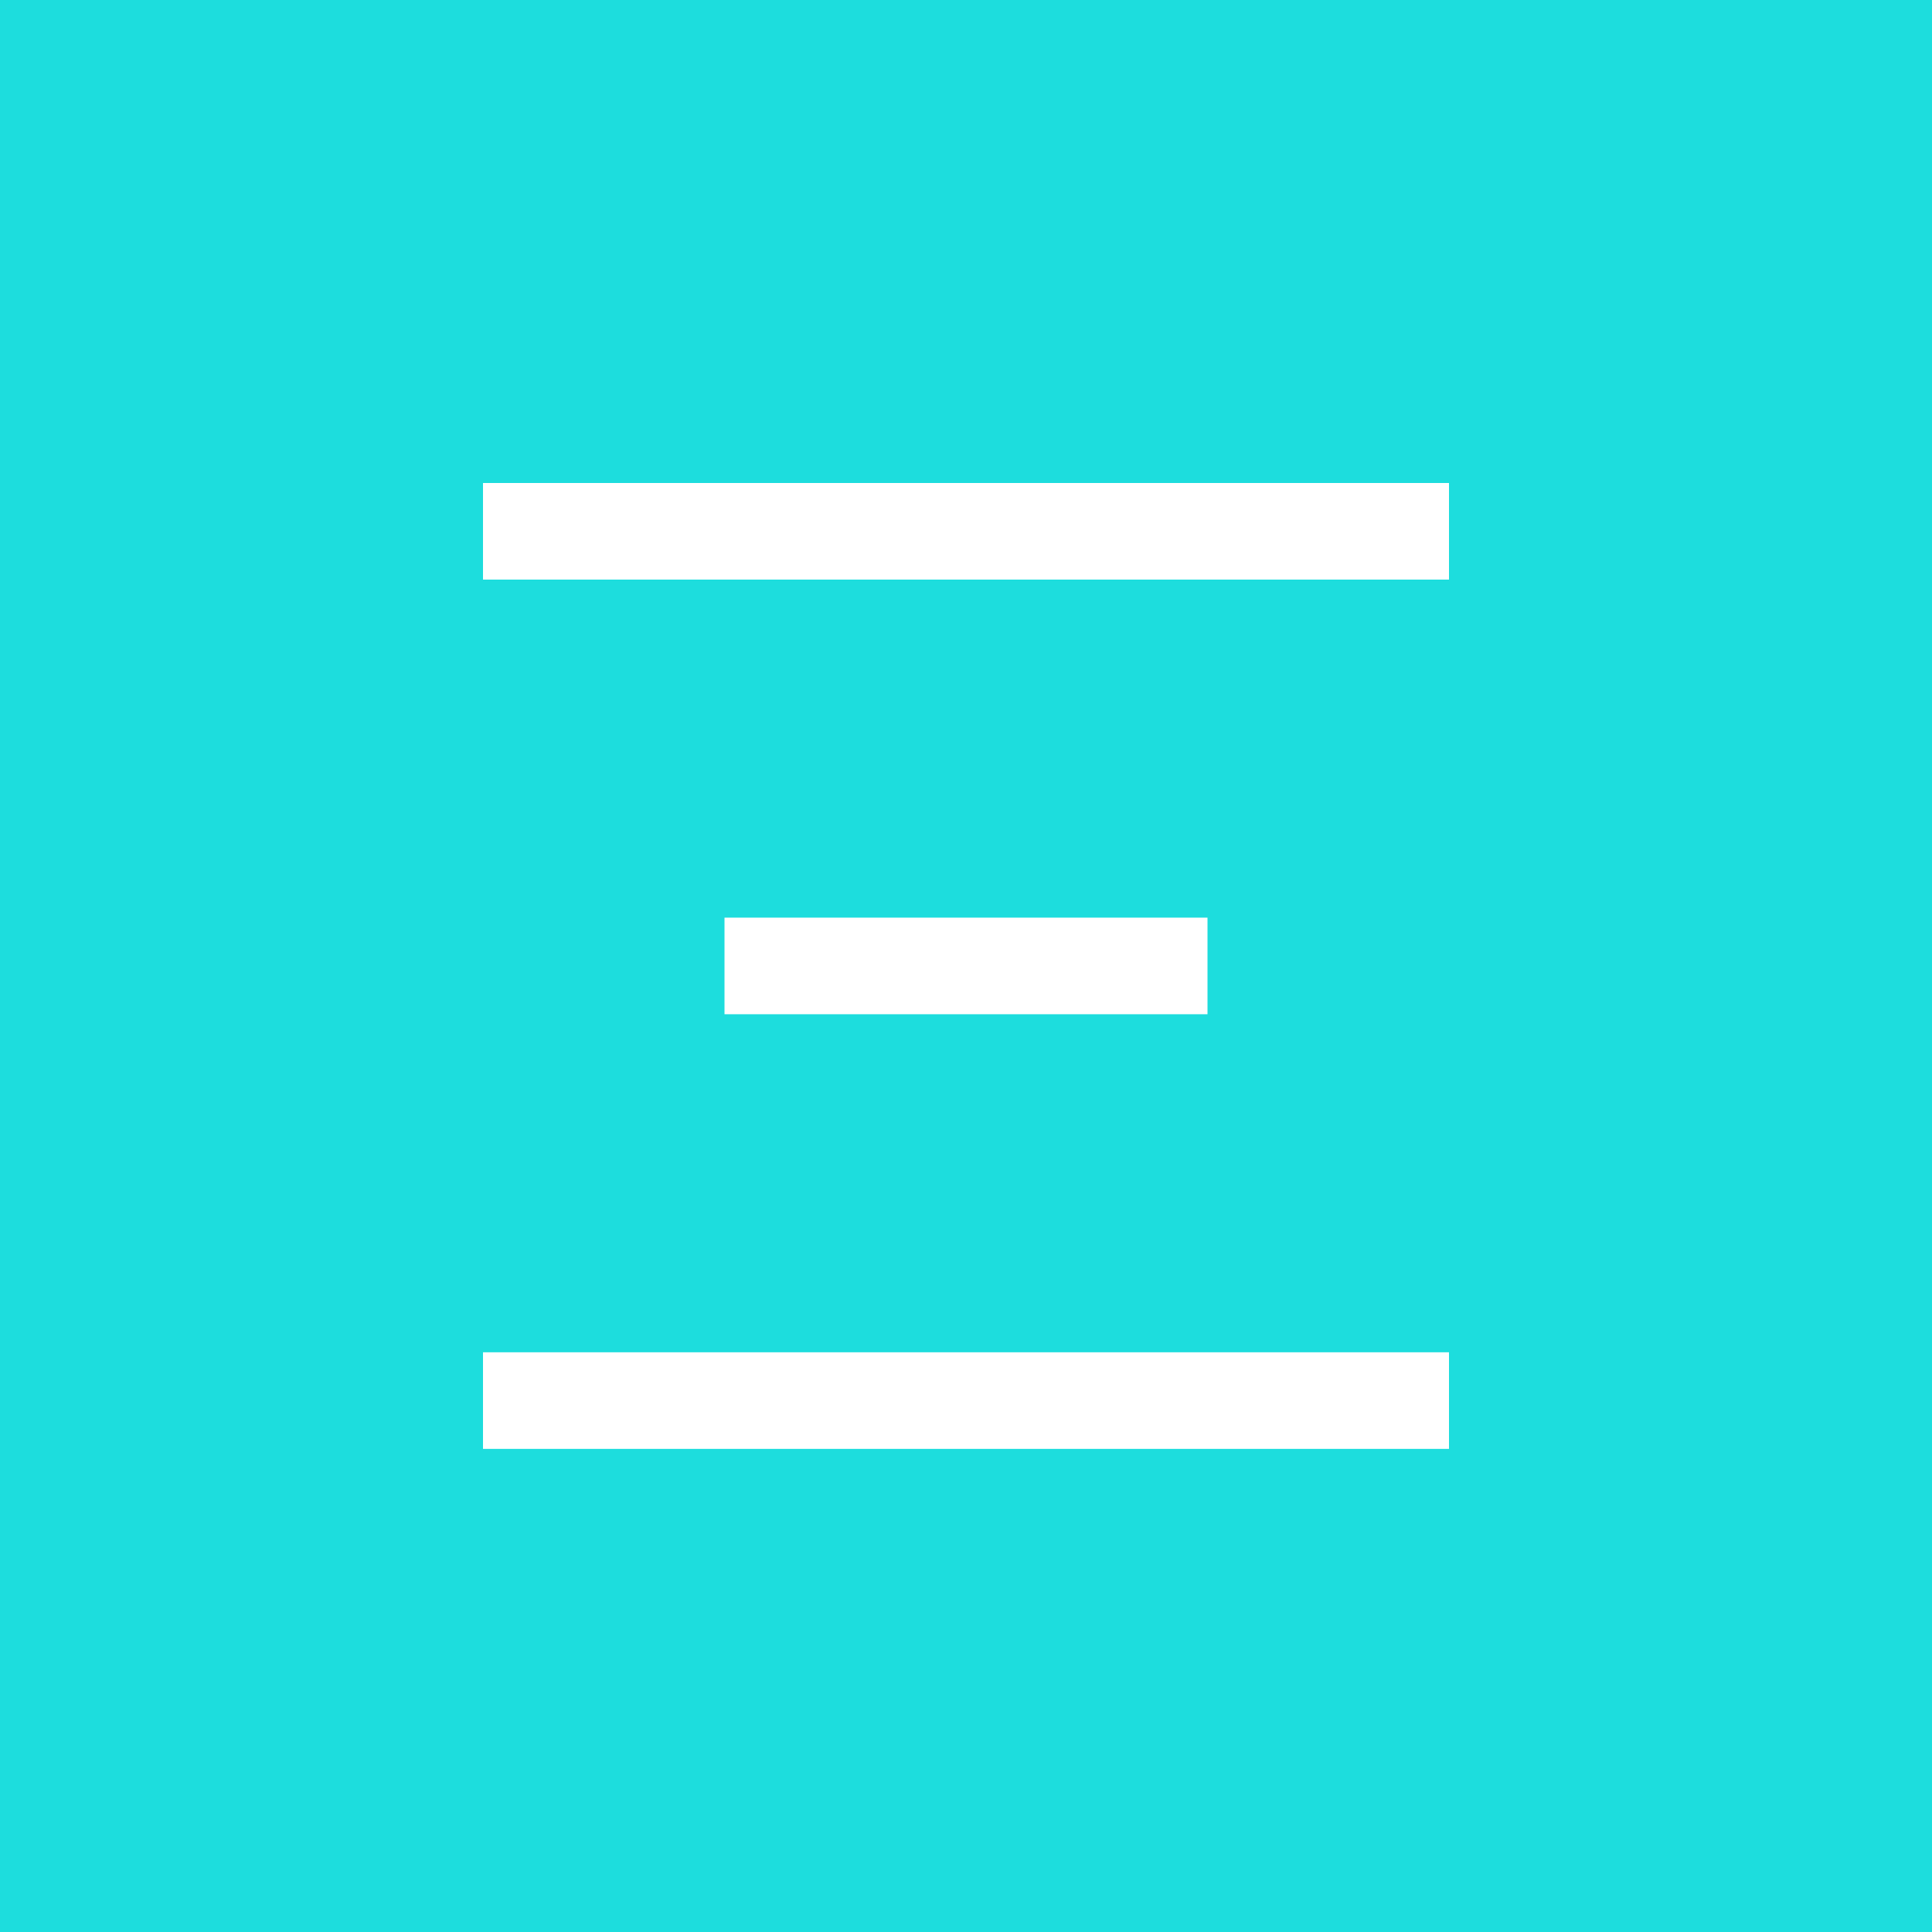 <svg width="32" height="32" viewBox="0 0 32 32" fill="none" xmlns="http://www.w3.org/2000/svg">
<path fill-rule="evenodd" clip-rule="evenodd" d="M32 0H0V32H32V0ZM24 8H8V9.6H24V8ZM12 15.199H20V16.799H12V15.199ZM24 22.398H8V23.998H24V22.398Z" fill="#1DDDDD"/>
</svg>
